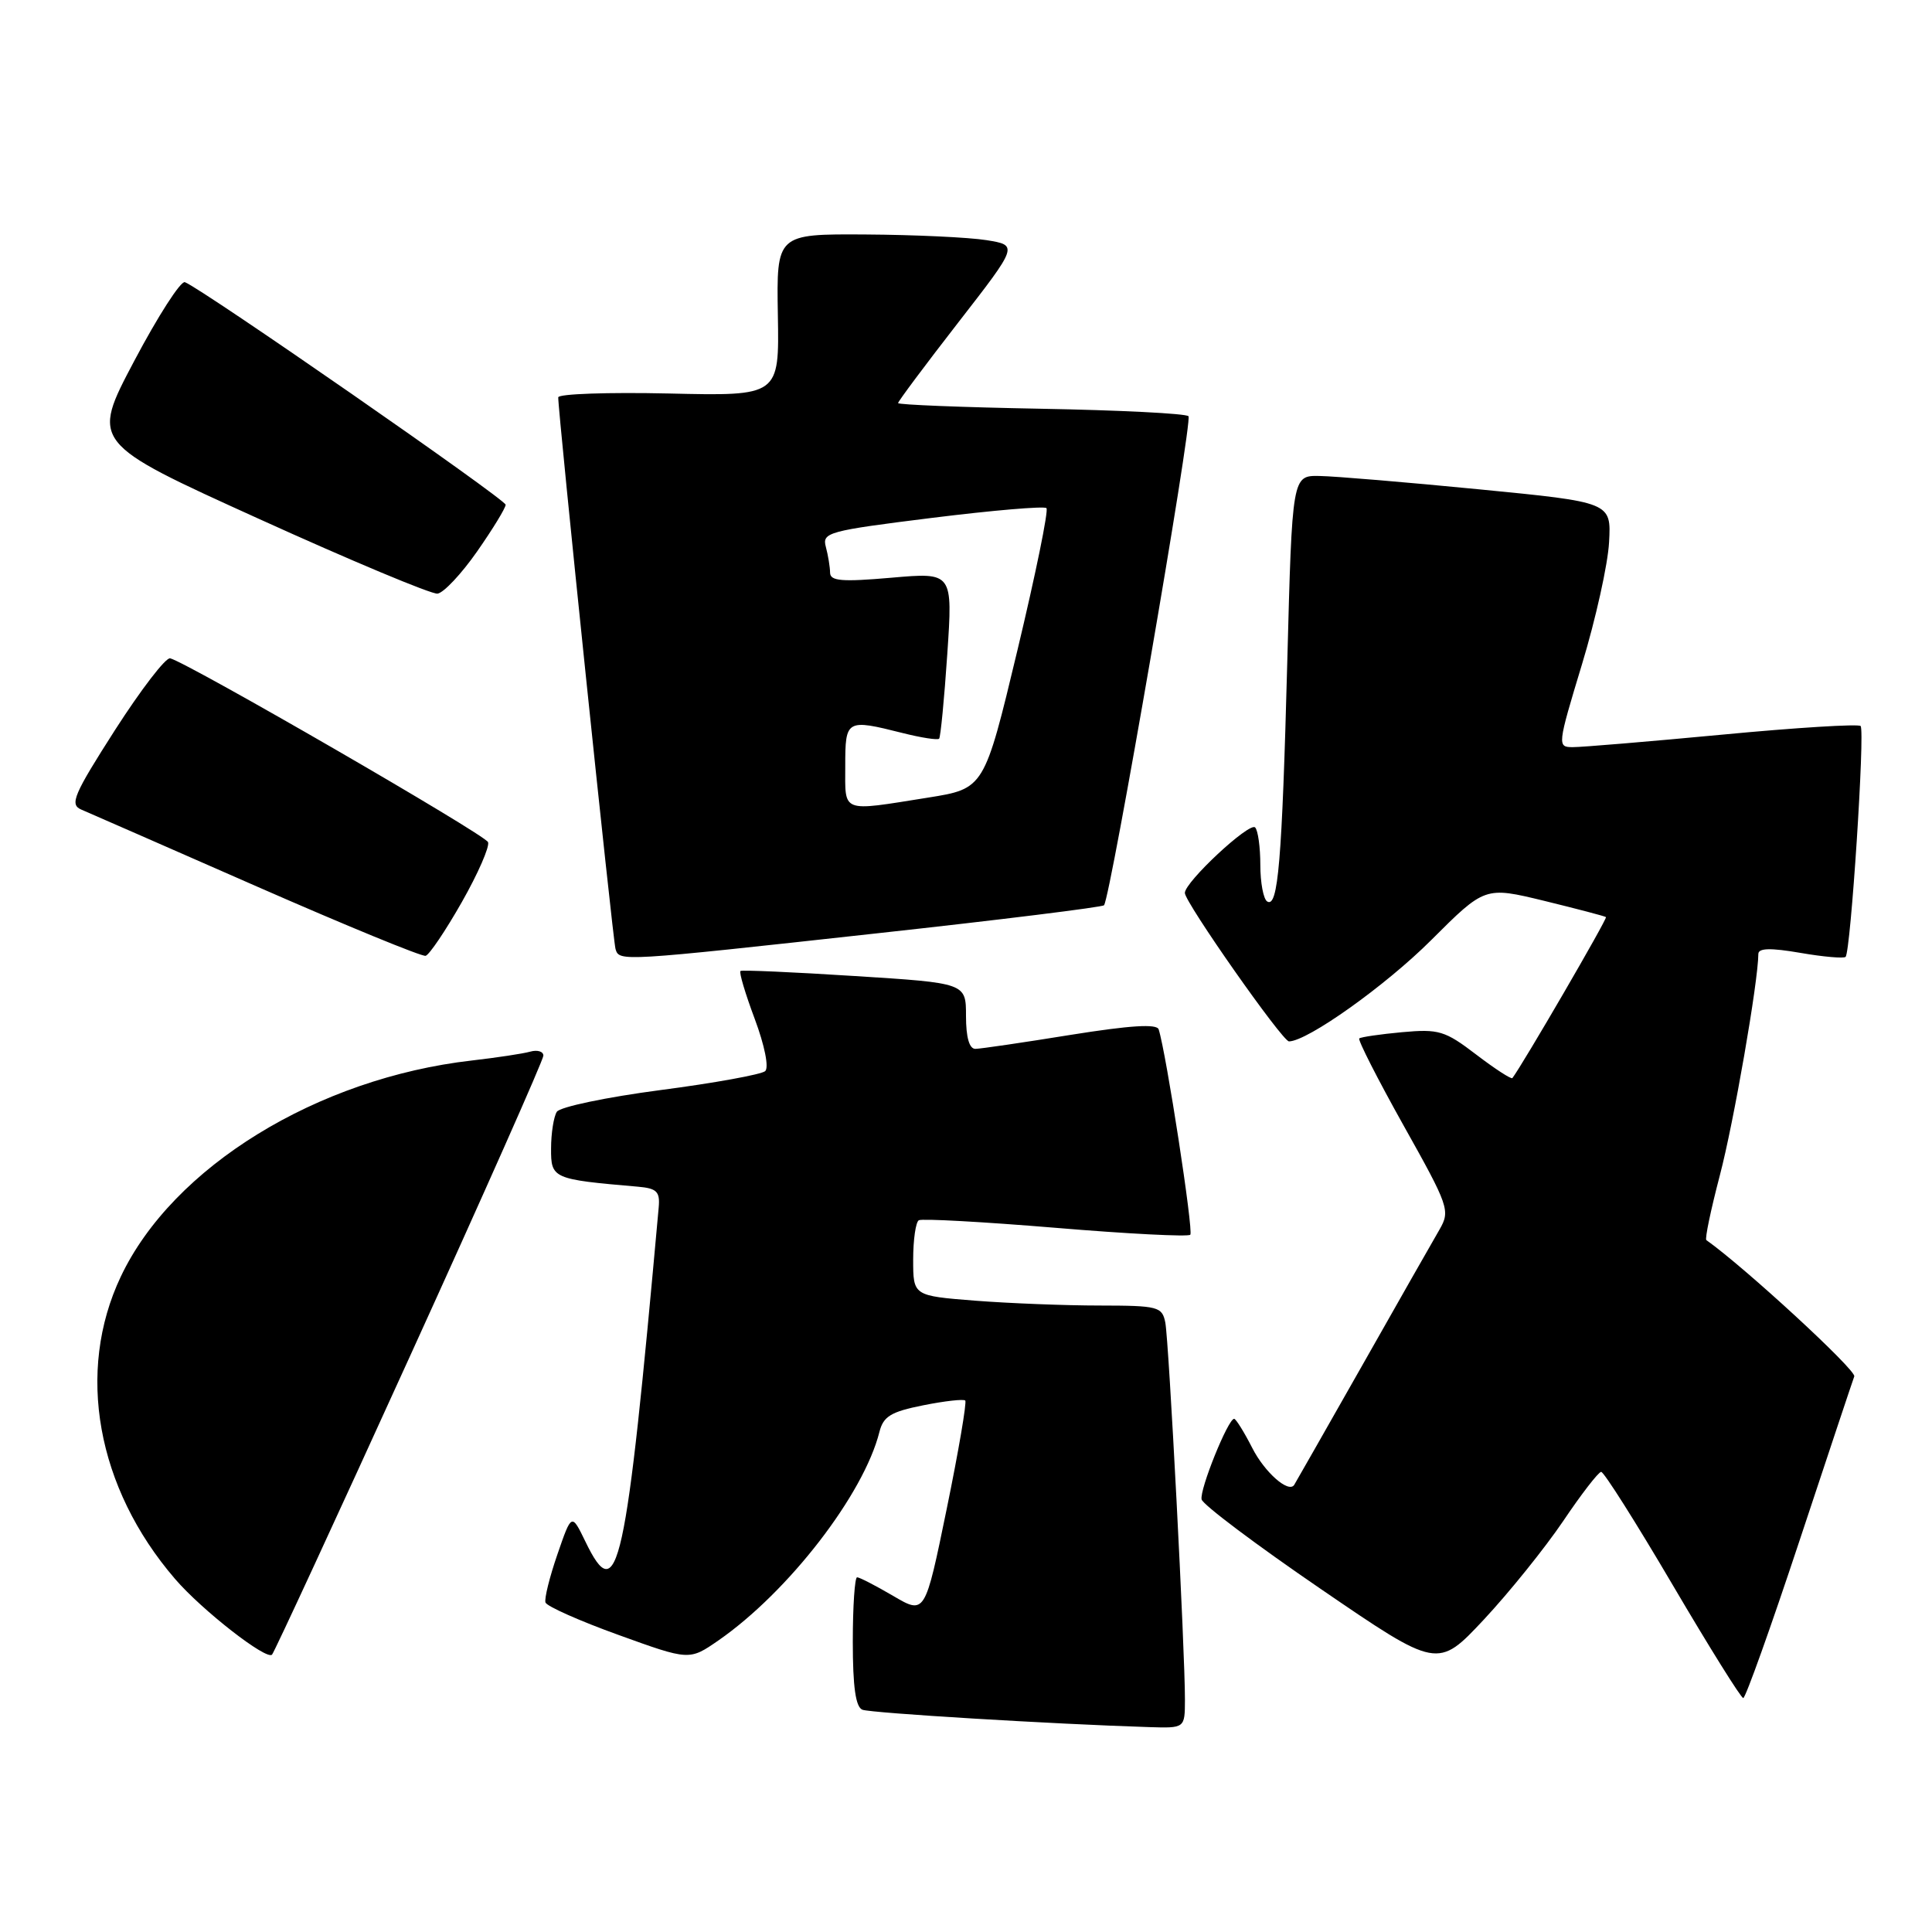 <?xml version="1.0" encoding="UTF-8" standalone="no"?>
<!DOCTYPE svg PUBLIC "-//W3C//DTD SVG 1.1//EN" "http://www.w3.org/Graphics/SVG/1.1/DTD/svg11.dtd" >
<svg xmlns="http://www.w3.org/2000/svg" xmlns:xlink="http://www.w3.org/1999/xlink" version="1.1" viewBox="0 0 256 256">
 <g >
 <path fill="currentColor"
d=" M 157.01 225.25 C 157.03 218.90 154.88 177.64 154.41 175.25 C 153.99 173.14 153.47 173.00 145.73 172.99 C 141.20 172.99 133.79 172.70 129.25 172.35 C 121.00 171.70 121.00 171.70 121.00 166.91 C 121.00 164.27 121.34 161.92 121.75 161.69 C 122.16 161.45 130.31 161.90 139.85 162.69 C 149.39 163.49 157.44 163.90 157.72 163.61 C 158.17 163.16 154.53 139.52 153.53 136.40 C 153.29 135.64 149.78 135.86 141.84 137.13 C 135.60 138.14 129.94 138.97 129.25 138.98 C 128.44 138.99 128.00 137.47 128.00 134.63 C 128.00 130.26 128.00 130.26 113.25 129.33 C 105.14 128.81 98.33 128.51 98.12 128.66 C 97.90 128.81 98.76 131.68 100.01 135.02 C 101.32 138.53 101.91 141.46 101.39 141.93 C 100.90 142.37 94.66 143.51 87.52 144.44 C 80.37 145.38 74.19 146.67 73.78 147.32 C 73.37 147.97 73.02 150.16 73.02 152.19 C 73.00 156.17 73.24 156.27 84.50 157.24 C 87.04 157.46 87.47 157.89 87.28 160.00 C 82.92 208.39 81.87 213.17 77.56 204.25 C 75.74 200.50 75.74 200.50 73.86 205.96 C 72.82 208.97 72.11 211.84 72.28 212.34 C 72.45 212.84 76.80 214.78 81.96 216.64 C 91.34 220.03 91.34 220.03 95.19 217.37 C 104.47 210.93 114.45 198.01 116.53 189.73 C 117.05 187.67 118.06 187.06 122.33 186.21 C 125.17 185.64 127.68 185.36 127.90 185.58 C 128.12 185.79 127.02 192.27 125.44 199.96 C 122.57 213.94 122.57 213.94 118.36 211.47 C 116.04 210.11 113.89 209.00 113.57 209.00 C 113.26 209.00 113.00 212.84 113.00 217.53 C 113.00 223.54 113.38 226.21 114.28 226.55 C 115.42 226.99 139.66 228.46 152.25 228.85 C 157.00 229.00 157.00 229.00 157.01 225.25 Z  M 238.41 204.25 C 242.19 192.84 245.47 183.00 245.70 182.38 C 246.00 181.57 231.15 167.89 226.10 164.32 C 225.88 164.17 226.69 160.32 227.88 155.77 C 229.72 148.80 232.97 130.09 232.99 126.40 C 233.00 125.62 234.61 125.58 238.56 126.26 C 241.61 126.79 244.31 127.02 244.55 126.79 C 245.23 126.10 247.14 96.81 246.54 96.20 C 246.24 95.91 238.01 96.41 228.25 97.34 C 218.49 98.26 209.55 99.01 208.40 99.00 C 206.34 99.00 206.36 98.79 209.61 88.06 C 211.44 82.04 213.06 74.74 213.21 71.84 C 213.50 66.55 213.50 66.55 196.00 64.84 C 186.38 63.90 176.86 63.10 174.86 63.07 C 171.22 63.00 171.22 63.00 170.57 87.75 C 169.87 114.22 169.35 120.34 167.91 119.45 C 167.41 119.14 167.00 116.96 167.00 114.61 C 167.00 112.26 166.69 110.02 166.31 109.64 C 165.56 108.89 157.00 116.86 157.00 118.32 C 157.00 119.56 169.93 138.00 170.80 137.99 C 173.26 137.96 183.60 130.60 189.63 124.58 C 196.76 117.46 196.76 117.46 204.63 119.37 C 208.96 120.43 212.63 121.39 212.80 121.52 C 213.02 121.70 201.76 141.07 200.40 142.85 C 200.26 143.04 198.10 141.64 195.61 139.74 C 191.46 136.57 190.65 136.33 185.79 136.77 C 182.88 137.04 180.32 137.41 180.11 137.60 C 179.90 137.79 182.54 142.98 185.98 149.13 C 191.99 159.85 192.18 160.42 190.75 162.91 C 189.92 164.33 185.29 172.47 180.46 181.00 C 175.62 189.53 171.58 196.62 171.48 196.77 C 170.72 197.87 167.57 195.08 165.94 191.88 C 164.85 189.74 163.76 188.00 163.53 188.00 C 162.72 188.00 158.93 197.40 159.22 198.68 C 159.37 199.37 166.47 204.71 175.00 210.54 C 190.50 221.14 190.50 221.14 196.63 214.59 C 200.00 210.98 204.72 205.11 207.13 201.55 C 209.53 197.98 211.80 195.05 212.16 195.03 C 212.52 195.01 216.78 201.75 221.63 210.00 C 226.48 218.25 230.69 225.00 230.99 225.00 C 231.29 225.00 234.63 215.66 238.41 204.25 Z  M 54.33 179.69 C 64.05 158.35 72.00 140.43 72.00 139.88 C 72.00 139.32 71.21 139.08 70.25 139.35 C 69.29 139.62 65.82 140.14 62.54 140.52 C 42.01 142.86 22.87 154.64 16.00 169.17 C 10.04 181.75 12.80 197.13 23.18 209.20 C 26.74 213.35 35.35 220.06 36.05 219.24 C 36.39 218.83 44.62 201.04 54.33 179.69 Z  M 61.19 119.54 C 63.34 115.76 64.90 112.18 64.67 111.59 C 64.29 110.59 24.95 87.85 22.55 87.23 C 21.97 87.08 18.69 91.36 15.24 96.73 C 9.77 105.28 9.21 106.59 10.74 107.26 C 11.71 107.67 22.17 112.26 34.00 117.45 C 45.83 122.64 55.90 126.78 56.40 126.65 C 56.89 126.51 59.05 123.31 61.19 119.54 Z  M 116.21 123.67 C 132.56 121.88 146.09 120.20 146.29 119.95 C 147.16 118.87 158.06 55.73 157.48 55.15 C 157.13 54.79 148.32 54.35 137.92 54.16 C 127.51 53.97 119.00 53.63 119.00 53.41 C 119.00 53.19 122.58 48.39 126.96 42.75 C 134.92 32.50 134.92 32.50 130.71 31.82 C 128.39 31.45 121.19 31.11 114.69 31.07 C 102.89 31.00 102.89 31.00 103.07 41.74 C 103.26 52.48 103.26 52.48 88.63 52.14 C 80.58 51.96 73.99 52.19 73.97 52.65 C 73.92 54.41 81.20 124.56 81.56 125.75 C 82.06 127.42 82.13 127.42 116.21 123.67 Z  M 63.22 73.07 C 65.30 70.09 67.00 67.31 67.00 66.88 C 67.00 66.17 26.77 38.25 24.50 37.39 C 23.95 37.18 20.93 41.88 17.78 47.84 C 12.06 58.66 12.06 58.66 34.28 68.74 C 46.50 74.29 57.16 78.75 57.97 78.66 C 58.78 78.56 61.14 76.05 63.22 73.07 Z  M 112.00 101.50 C 112.00 95.33 112.13 95.25 119.60 97.13 C 122.06 97.75 124.24 98.09 124.44 97.88 C 124.63 97.67 125.12 92.63 125.52 86.67 C 126.25 75.84 126.25 75.84 118.12 76.55 C 111.55 77.12 110.00 77.00 109.99 75.88 C 109.98 75.12 109.73 73.59 109.43 72.47 C 108.91 70.55 109.71 70.34 123.51 68.62 C 131.55 67.62 138.37 67.04 138.66 67.33 C 138.96 67.62 137.22 76.11 134.81 86.18 C 130.42 104.50 130.42 104.50 122.96 105.69 C 111.33 107.54 112.00 107.79 112.00 101.50 Z "/>
</g>
</svg>